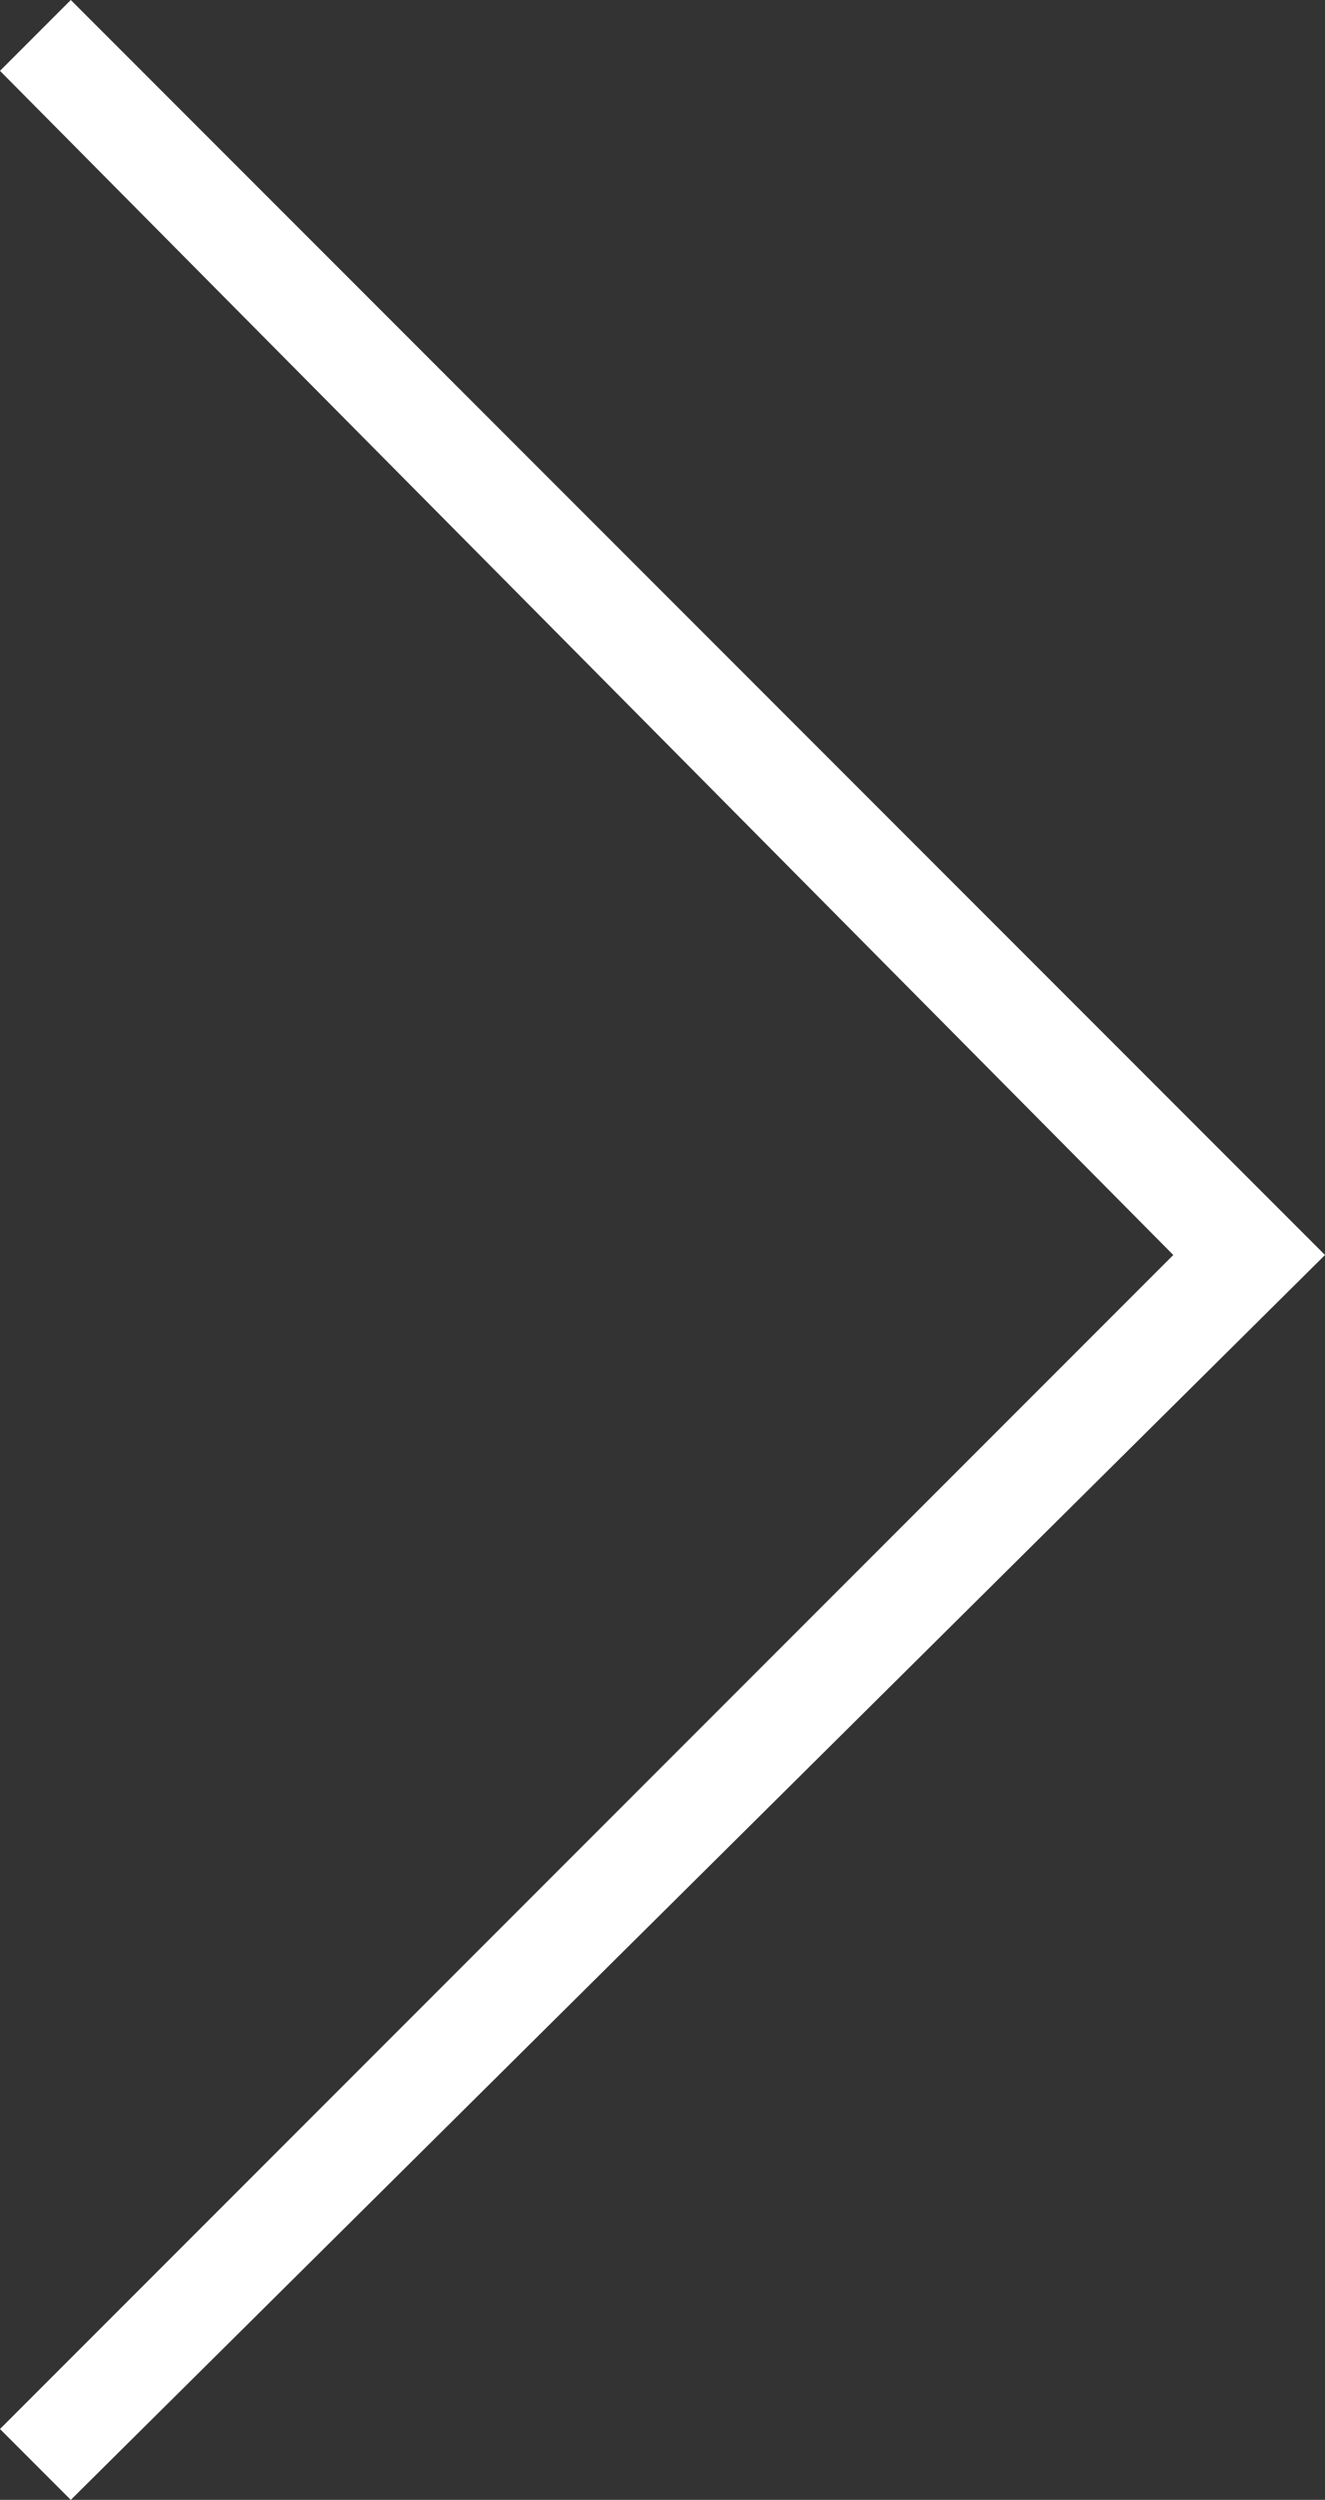 <?xml version="1.0" encoding="utf-8"?>
<!-- Generator: Adobe Illustrator 27.0.1, SVG Export Plug-In . SVG Version: 6.00 Build 0)  -->
<svg version="1.1" id="Calque_1" xmlns="http://www.w3.org/2000/svg" xmlns:xlink="http://www.w3.org/1999/xlink" x="0px" y="0px"
	 viewBox="0 0 13.1 24.7" style="enable-background:new 0 0 13.1 24.7;" xml:space="preserve">
<rect x="0" y="0" width="13.1" height="24.7" fill="#333333" stroke="none"/>
<style type="text/css">
	.st0{fill:#FFFFFF;}
</style>
<polygon class="st0" points="0.7,24.7 0,24 11.6,12.4 0,0.7 0.7,0 13.1,12.4 "/>
</svg>
